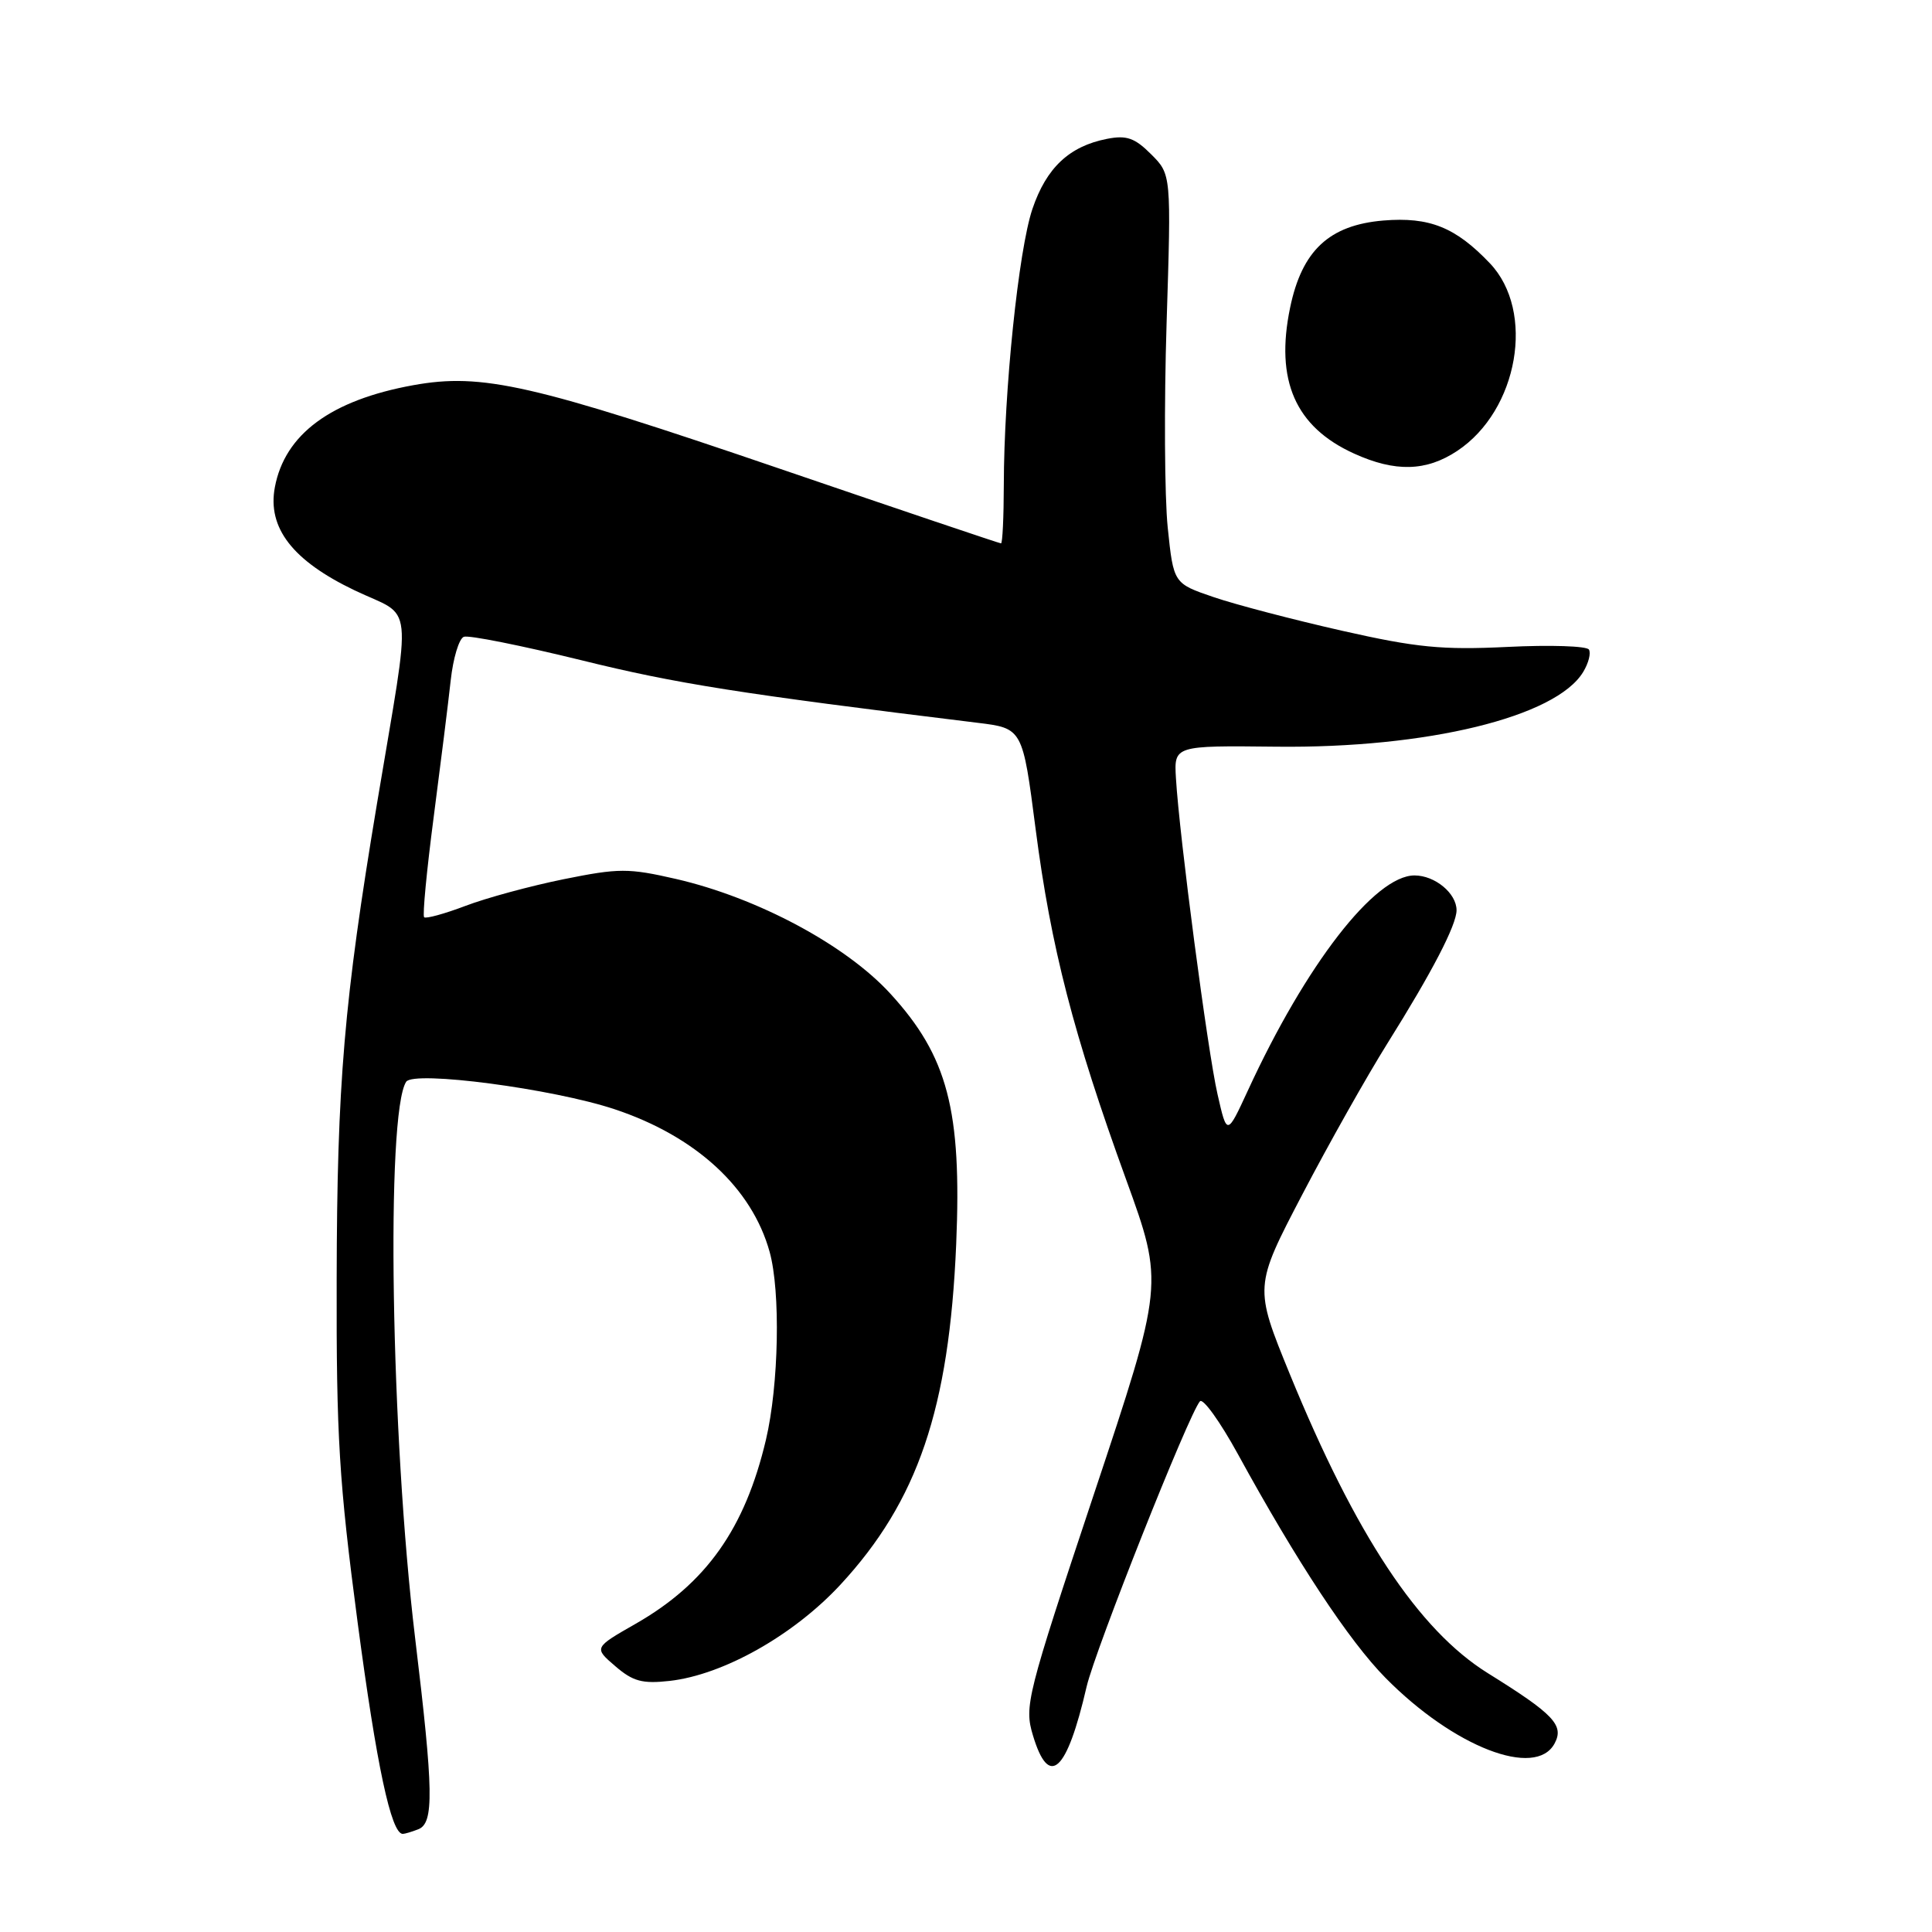 <?xml version="1.0" encoding="UTF-8" standalone="no"?>
<!DOCTYPE svg PUBLIC "-//W3C//DTD SVG 1.1//EN" "http://www.w3.org/Graphics/SVG/1.1/DTD/svg11.dtd" >
<svg xmlns="http://www.w3.org/2000/svg" xmlns:xlink="http://www.w3.org/1999/xlink" version="1.1" viewBox="0 0 256 256">
 <g >
 <path fill="currentColor"
d=" M 55.42 242.39 C 57.52 241.58 57.46 237.39 55.00 217.00 C 51.79 190.33 51.11 147.51 53.82 143.34 C 54.81 141.83 73.27 144.26 81.44 146.98 C 92.20 150.56 99.63 157.40 101.98 165.88 C 103.44 171.14 103.20 183.53 101.49 190.78 C 98.71 202.55 93.58 209.80 84.26 215.14 C 78.68 218.33 78.68 218.33 81.52 220.77 C 83.87 222.80 85.12 223.13 88.72 222.73 C 95.84 221.93 105.15 216.68 111.36 209.98 C 121.62 198.89 125.77 186.68 126.70 164.88 C 127.45 147.10 125.58 139.98 117.99 131.68 C 112.10 125.23 100.38 118.96 89.59 116.47 C 83.26 115.02 82.02 115.02 74.69 116.50 C 70.30 117.39 64.43 118.98 61.66 120.04 C 58.89 121.09 56.43 121.76 56.20 121.54 C 55.97 121.31 56.54 115.35 57.46 108.31 C 58.38 101.26 59.40 93.10 59.72 90.16 C 60.04 87.23 60.82 84.62 61.46 84.38 C 62.09 84.13 69.11 85.54 77.06 87.49 C 89.60 90.59 97.98 91.91 129.50 95.77 C 135.50 96.50 135.50 96.50 137.23 109.89 C 139.25 125.49 142.24 137.10 149.21 156.28 C 154.23 170.12 154.23 170.12 144.94 198.01 C 136.03 224.78 135.70 226.07 136.87 229.95 C 138.99 237.02 141.35 234.87 143.98 223.50 C 145.12 218.60 157.55 187.29 159.00 185.68 C 159.41 185.23 161.67 188.38 164.03 192.68 C 171.86 206.98 178.77 217.45 183.59 222.33 C 192.63 231.49 203.48 235.70 205.99 231.02 C 207.28 228.61 205.91 227.15 197.14 221.70 C 187.96 215.98 179.64 203.41 170.90 182.06 C 166.18 170.50 166.18 170.50 172.56 158.28 C 176.07 151.56 181.15 142.55 183.83 138.27 C 189.77 128.79 193.00 122.57 193.00 120.61 C 193.00 118.37 190.14 116.00 187.43 116.00 C 182.18 116.00 173.04 127.80 165.35 144.50 C 162.58 150.50 162.58 150.50 161.33 145.00 C 160.02 139.30 156.27 110.78 155.82 103.14 C 155.56 98.79 155.56 98.79 169.11 98.94 C 189.08 99.17 206.18 95.00 209.78 89.04 C 210.49 87.87 210.83 86.54 210.54 86.07 C 210.25 85.60 205.40 85.44 199.76 85.72 C 191.08 86.14 187.70 85.81 177.84 83.58 C 171.43 82.13 163.78 80.13 160.84 79.13 C 155.50 77.31 155.50 77.31 154.73 69.91 C 154.31 65.83 154.24 53.64 154.58 42.81 C 155.20 23.11 155.20 23.11 152.53 20.44 C 150.36 18.27 149.28 17.89 146.68 18.40 C 141.68 19.38 138.65 22.23 136.80 27.69 C 134.96 33.14 133.03 51.82 133.01 64.25 C 133.00 68.51 132.84 72.00 132.64 72.00 C 132.44 72.00 119.28 67.56 103.39 62.13 C 70.54 50.91 63.88 49.39 54.76 51.04 C 43.85 53.02 37.74 57.53 36.42 64.56 C 35.41 69.95 38.77 74.29 46.98 78.22 C 54.95 82.03 54.60 78.63 49.95 106.50 C 45.58 132.70 44.66 143.53 44.61 169.50 C 44.56 190.36 44.92 196.31 47.39 215.00 C 49.90 233.93 51.83 243.00 53.37 243.00 C 53.63 243.00 54.55 242.73 55.42 242.39 Z  M 193.10 59.74 C 201.19 54.37 203.47 41.25 197.42 34.89 C 192.87 30.11 189.42 28.72 183.31 29.22 C 176.13 29.82 172.52 33.19 170.95 40.75 C 168.94 50.41 171.64 56.57 179.42 60.10 C 184.87 62.58 189.00 62.47 193.10 59.74 Z "/>
</g>
</svg>